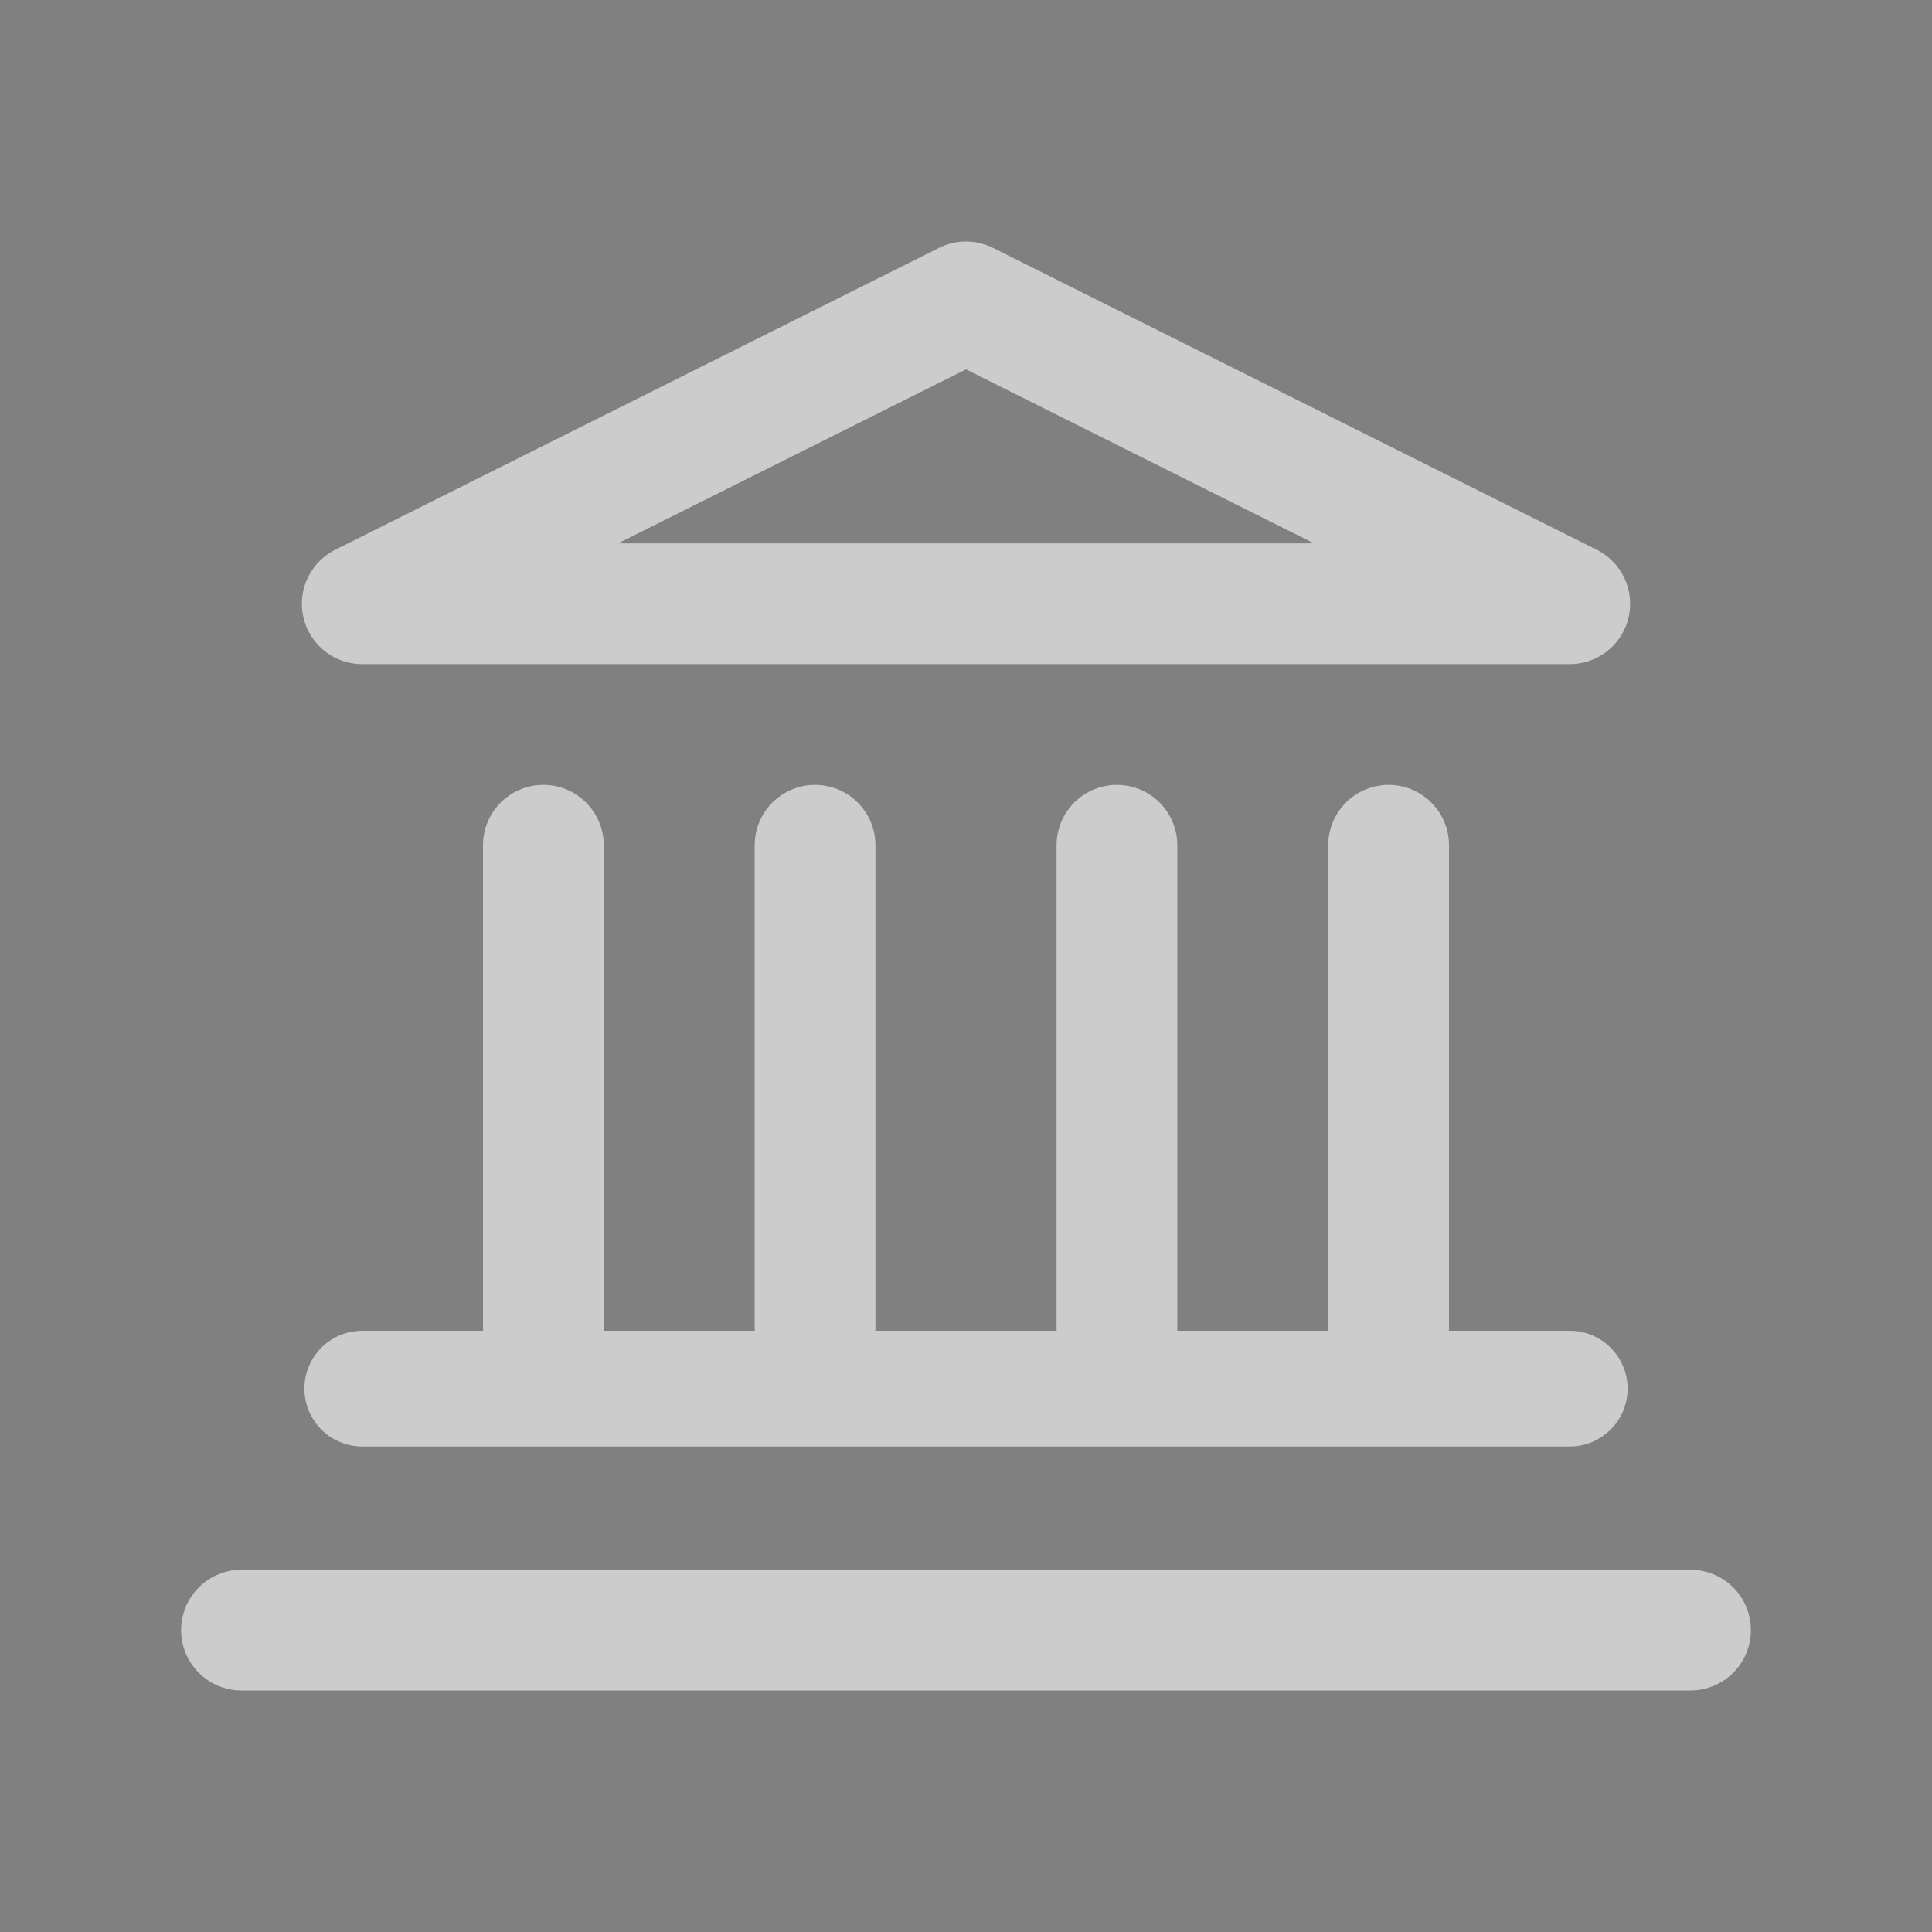 <?xml version="1.0" encoding="UTF-8" standalone="no"?>
<!-- Created with Inkscape (http://www.inkscape.org/) -->

<svg
   width="64"
   height="64"
   viewBox="0 0 64 64"
   version="1.1"
   id="svg1"
   inkscape:version="1.4 (e7c3feb100, 2024-10-09)"
   sodipodi:docname="broker.svg"
   xmlns:inkscape="http://www.inkscape.org/namespaces/inkscape"
   xmlns:sodipodi="http://sodipodi.sourceforge.net/DTD/sodipodi-0.dtd"
   xmlns="http://www.w3.org/2000/svg"
   xmlns:svg="http://www.w3.org/2000/svg">
  <rect x="0" y="0" width="64" height="64" fill="#808080" stroke="none"/>
  <sodipodi:namedview
     id="namedview1"
     pagecolor="#505050"
     bordercolor="#ffffff"
     borderopacity="1"
     inkscape:showpageshadow="0"
     inkscape:pageopacity="0"
     inkscape:pagecheckerboard="1"
     inkscape:deskcolor="#505050"
     inkscape:document-units="px"
     inkscape:zoom="13.578125"
     inkscape:cx="32.147295"
     inkscape:cy="37.33947"
     inkscape:window-width="1910"
     inkscape:window-height="1045"
     inkscape:window-x="0"
     inkscape:window-y="0"
     inkscape:window-maximized="1"
     inkscape:current-layer="layer1"
     showgrid="true">
    <inkscape:grid
       id="grid9"
       units="px"
       originx="0"
       originy="0"
       spacingx="1"
       spacingy="1"
       empcolor="#0099e5"
       empopacity="0.302"
       color="#0099e5"
       opacity="0.149"
       empspacing="8"
       enabled="true"
       visible="true"
       dotted="true" />
  </sodipodi:namedview>
  <defs
     id="defs1">
    <inkscape:path-effect
       effect="bspline"
       id="path-effect8"
       is_visible="true"
       lpeversion="1.3"
       weight="33.333"
       steps="2"
       helper_size="0"
       apply_no_weight="true"
       apply_with_weight="true"
       only_selected="false"
       uniform="false" />
    <inkscape:path-effect
       effect="bspline"
       id="path-effect7"
       is_visible="true"
       lpeversion="1.3"
       weight="33.333"
       steps="2"
       helper_size="0"
       apply_no_weight="true"
       apply_with_weight="true"
       only_selected="false"
       uniform="false" />
  </defs>
  <g
     inkscape:label="Layer 1"
     inkscape:groupmode="layer"
     id="layer1">
    <circle
       id="path5"
       style="fill:#1c2bc8;stroke:#d1bfae"
       cx="19.06"
       cy="17.602"
       r="0" />
    <path
       style="fill:#1c2bc8;fill-opacity:0.165;stroke:#cccccc;stroke-width:3.833;stroke-linecap:round;stroke-linejoin:round;stroke-dasharray:none;stroke-opacity:1;paint-order:fill markers stroke"
       d="M 12,46 H 52"
       id="path9-5"
       sodipodi:nodetypes="cc" />
    <path
       style="fill:#1c2bc8;fill-opacity:0.165;stroke:#cccccc;stroke-width:4;stroke-linecap:round;stroke-linejoin:round;stroke-dasharray:none;stroke-opacity:1;paint-order:fill markers stroke"
       d="M 8,54 H 56"
       id="path9-5-2-5"
       sodipodi:nodetypes="cc" />
    <path
       style="fill:none;stroke:#cccccc;stroke-width:6;stroke-linecap:round;stroke-linejoin:round;stroke-miterlimit:20.4"
       d="m -105.5,-39.5 h 80"
       id="path4-2-3"
       sodipodi:nodetypes="cc" />
    <path
       style="fill:none;stroke:#cccccc;stroke-width:6;stroke-linecap:round;stroke-linejoin:round;stroke-miterlimit:20.4"
       d="m -95.5,-54.5 h 60"
       id="path4-2-3-1"
       sodipodi:nodetypes="cc" />
    <path
       style="fill:none;stroke:#cccccc;stroke-width:6;stroke-linecap:round;stroke-linejoin:round;stroke-miterlimit:20.4"
       d="m -98.5,-102 h 66"
       id="path4-2-3-1-5"
       sodipodi:nodetypes="cc" />
    <path
       style="fill:none;stroke:#cccccc;stroke-width:6;stroke-linecap:round;stroke-linejoin:round;stroke-miterlimit:20.4"
       d="m -58,-54.5 v -35"
       id="path4-2-3-1-9"
       sodipodi:nodetypes="cc" />
    <path
       style="fill:none;stroke:#cccccc;stroke-width:6;stroke-linecap:round;stroke-linejoin:round;stroke-miterlimit:20.4"
       d="m -88,-54.5 v -35"
       id="path4-2-3-1-9-8"
       sodipodi:nodetypes="cc" />
    <path
       style="fill:none;stroke:#cccccc;stroke-width:6;stroke-linecap:round;stroke-linejoin:round;stroke-miterlimit:20.4"
       d="m -43,-54.5 v -35"
       id="path4-2-3-1-9-6"
       sodipodi:nodetypes="cc" />
    <path
       style="fill:none;stroke:#cccccc;stroke-width:6;stroke-linecap:round;stroke-linejoin:round;stroke-miterlimit:20.4"
       d="m -73,-54.5 v -35"
       id="path4-2-3-1-9-0"
       sodipodi:nodetypes="cc" />
    <path
       style="fill:none;stroke:#cccccc;stroke-width:6;stroke-linecap:round;stroke-linejoin:round;stroke-miterlimit:2;stroke-dasharray:none;stroke-opacity:1"
       d="m -32.5,-102 -33,-17.5 -33,17.5"
       id="path1"
       sodipodi:nodetypes="ccc" />
    <path
       style="opacity:1;fill:#ffffff;fill-opacity:0.538;stroke:#cccccc;stroke-width:4;stroke-linecap:round;stroke-linejoin:round;stroke-miterlimit:0;stroke-dasharray:none;stroke-opacity:1"
       d="M 27,44 V 28"
       id="path2"
       sodipodi:nodetypes="cc" />
    <path
       style="fill:#ffffff;fill-opacity:0.538;stroke:#cccccc;stroke-width:4;stroke-linecap:round;stroke-linejoin:round;stroke-miterlimit:0;stroke-dasharray:none;stroke-opacity:1"
       d="M 18,44 V 28"
       id="path2-2"
       sodipodi:nodetypes="cc" />
    <path
       style="fill:#ffffff;fill-opacity:0.538;stroke:#cccccc;stroke-width:4;stroke-linecap:round;stroke-linejoin:round;stroke-miterlimit:0;stroke-dasharray:none;stroke-opacity:1"
       d="M 46,44 V 28"
       id="path2-2-3"
       sodipodi:nodetypes="cc" />
    <path
       style="fill:#ffffff;fill-opacity:0.538;stroke:#cccccc;stroke-width:4;stroke-linecap:round;stroke-linejoin:round;stroke-miterlimit:0;stroke-dasharray:none;stroke-opacity:1"
       d="M 37,44 V 28"
       id="path2-6"
       sodipodi:nodetypes="cc" />
    <path
       style="opacity:1;fill:none;fill-opacity:0.538;stroke:#cccccc;stroke-width:4;stroke-linecap:round;stroke-linejoin:round;stroke-miterlimit:0;stroke-dasharray:none;stroke-opacity:1"
       d="M 12,20 H 52 L 32,10 12,20"
       id="path3"
       sodipodi:nodetypes="cccc" />
  </g>
</svg>
